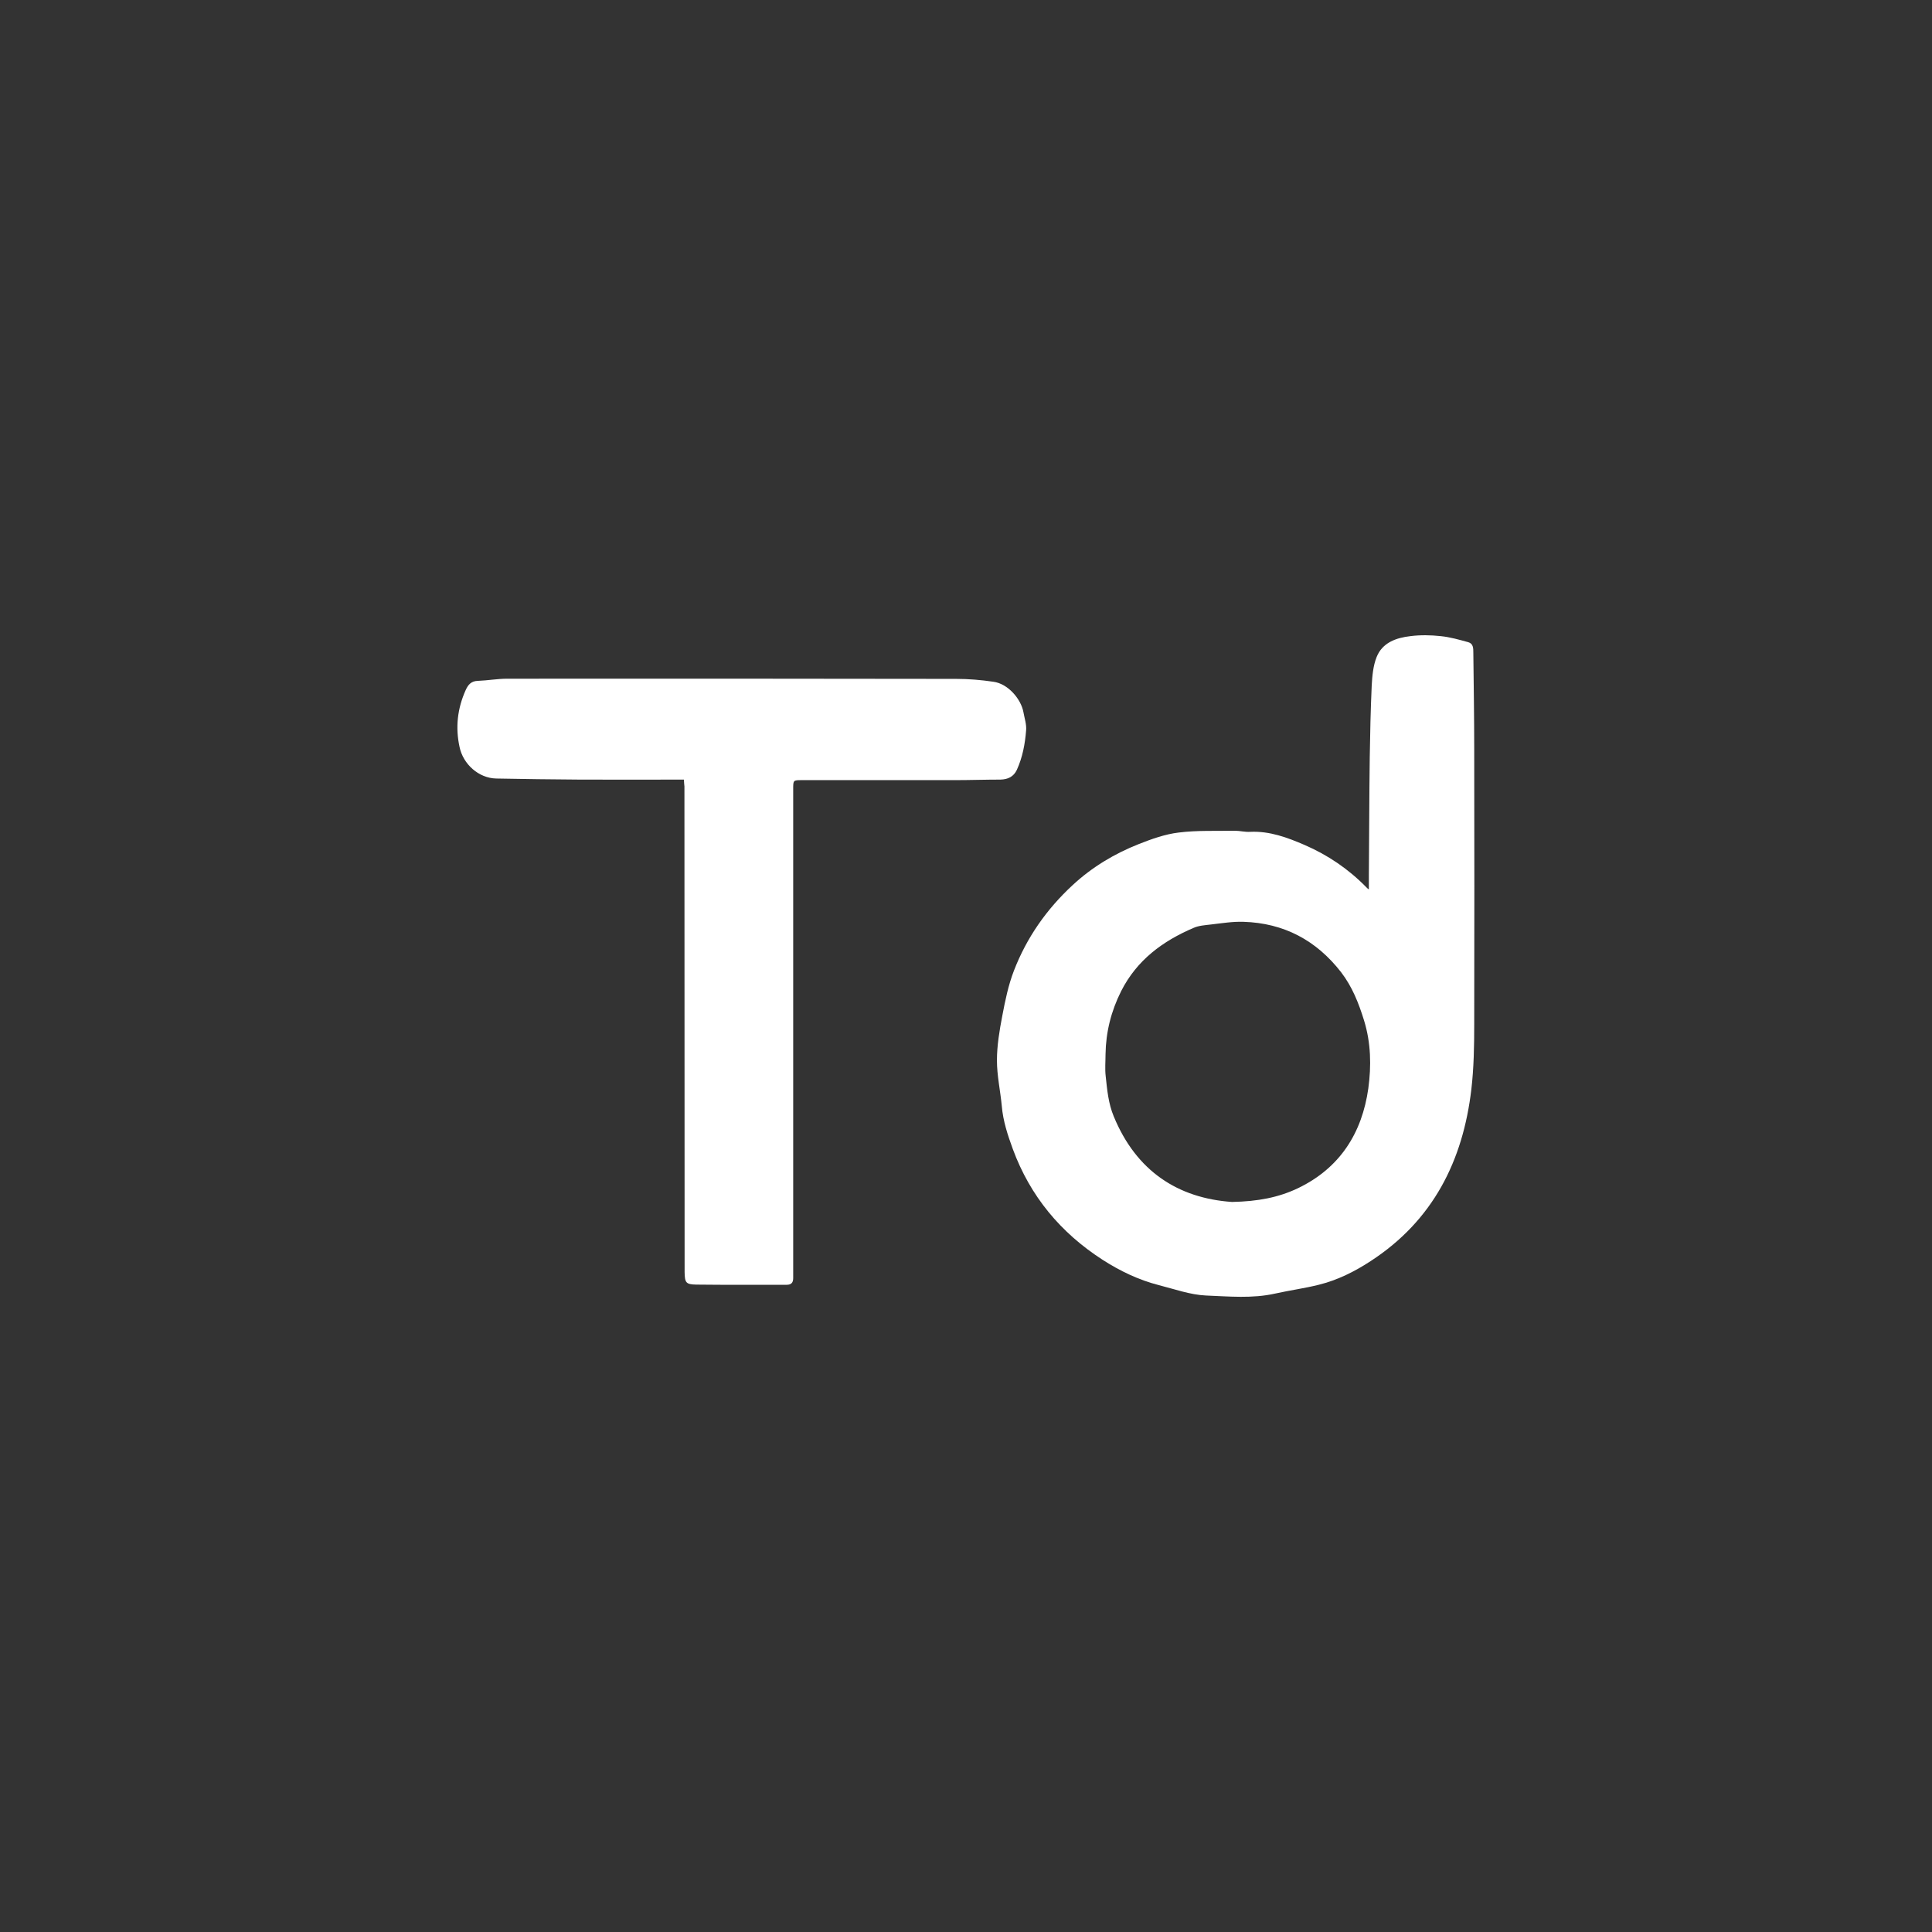 <?xml version="1.0" encoding="utf-8"?>
<!-- Generator: Adobe Illustrator 26.5.0, SVG Export Plug-In . SVG Version: 6.00 Build 0)  -->
<svg version="1.1" id="Layer_1" xmlns="http://www.w3.org/2000/svg" xmlns:xlink="http://www.w3.org/1999/xlink" x="0px" y="0px"
	 viewBox="0 0 1080 1080" style="enable-background:new 0 0 1080 1080;" xml:space="preserve">
<rect x="0" y="0" width="1080" height="1080" fill="#333333" stroke="none"/>
<style type="text/css">
	.st0{fill:#FFFFFF;}
</style>
<g>
	<path class="st0" d="M765.2,497.2c0-3,0-5.3,0-7.7c0.2-22.1,0.2-44.2,0.5-66.3c0.2-13.4,0.5-26.7,1.1-40.1
		c0.3-5.3,0.8-10.9,2.7-15.7c3.2-8.2,11-10.9,19-11.8c5.5-0.7,11.3-0.6,16.8,0c5.2,0.5,10.4,2,15.5,3.4c2.8,0.8,2.8,3.4,2.8,5.9
		c0.2,18,0.5,36,0.5,54c0.1,51.2,0.1,102.5,0,153.7c0,12.1-0.2,24.3-1.6,36.3c-4.7,40.1-21.5,73.4-56.2,96
		c-9,5.9-18.6,10.7-29.1,13.3c-8,2-16.2,3.1-24.3,4.9c-12.9,2.9-25.9,1.6-38.8,1.1c-8.8-0.4-17.6-3.6-26.3-5.8
		c-11.3-2.9-21.7-7.9-31.5-14.2c-23.4-15.1-40.4-35.5-50.1-61.8c-2.9-7.9-5.5-15.8-6.2-24.2c-0.8-8.5-2.7-16.9-2.7-25.4
		c0-8.3,1.4-16.7,3-25c1.6-8.5,3.4-17.2,6.5-25.2c7.1-18.4,18.2-34.3,32.8-47.8c10.9-10.1,23.4-17.6,37.1-23
		c7.1-2.8,14.6-5.5,22.2-6.4c10.3-1.3,20.9-0.8,31.4-1c2.8,0,5.7,0.8,8.6,0.6c10.9-0.5,20.8,3.2,30.5,7.4
		c12.9,5.6,24.4,13.4,34.3,23.5C764,496.3,764.4,496.6,765.2,497.2z M688.7,671.9c14.5-0.3,26-2.5,36.9-7.7
		c23.5-11.3,35.8-30.9,39.3-55.8c1.7-12.5,1.5-25.4-2.4-38c-3-9.7-6.6-18.8-12.8-26.9c-13.9-17.9-32-27.5-54.6-28.2
		c-6-0.2-12.1,0.8-18.2,1.5c-3.3,0.4-6.8,0.6-9.7,1.9c-17.3,7.4-31.7,18-40.5,35.4c-5.6,11.2-8.5,22.8-8.7,35.2
		c0,4.1-0.4,8.3,0.1,12.4c0.8,7.6,1.5,15.2,4.5,22.4C635.2,654.7,658.5,669.8,688.7,671.9z"/>
	<path class="st0" d="M382.3,435.8c-19.7,0-39,0.1-58.4,0c-15.5-0.1-31-0.3-46.5-0.6c-9.8-0.2-18.5-8-20.5-17.6
		c-2.4-11-1.2-21.5,3.4-31.8c1.4-3.1,3.1-5.1,6.9-5.2c5.5-0.2,10.9-1.2,16.4-1.2c83.6-0.1,167.2,0,250.9,0.1c7,0,14,0.6,20.8,1.6
		c8.3,1.1,15.5,9.8,16.8,17c0.6,3.4,1.8,6.8,1.5,10.2c-0.6,7.6-2,15.1-5.2,22.1c-1.8,3.8-5,5.3-9.1,5.4c-8.5,0-17,0.3-25.5,0.3
		c-28.5,0-57,0-85.5,0c-4.9,0-4.9,0-4.9,5c0,89.6,0,179.2,0,268.9c0,1.5,0,3,0,4.5c0,2.4-1,3.7-3.6,3.7c-16.9,0-33.7,0.1-50.6-0.1
		c-5.8-0.1-6.4-1.1-6.5-7c0-90.5-0.1-181-0.1-271.5C382.5,438.6,382.4,437.8,382.3,435.8z"/>
</g>
</svg>
